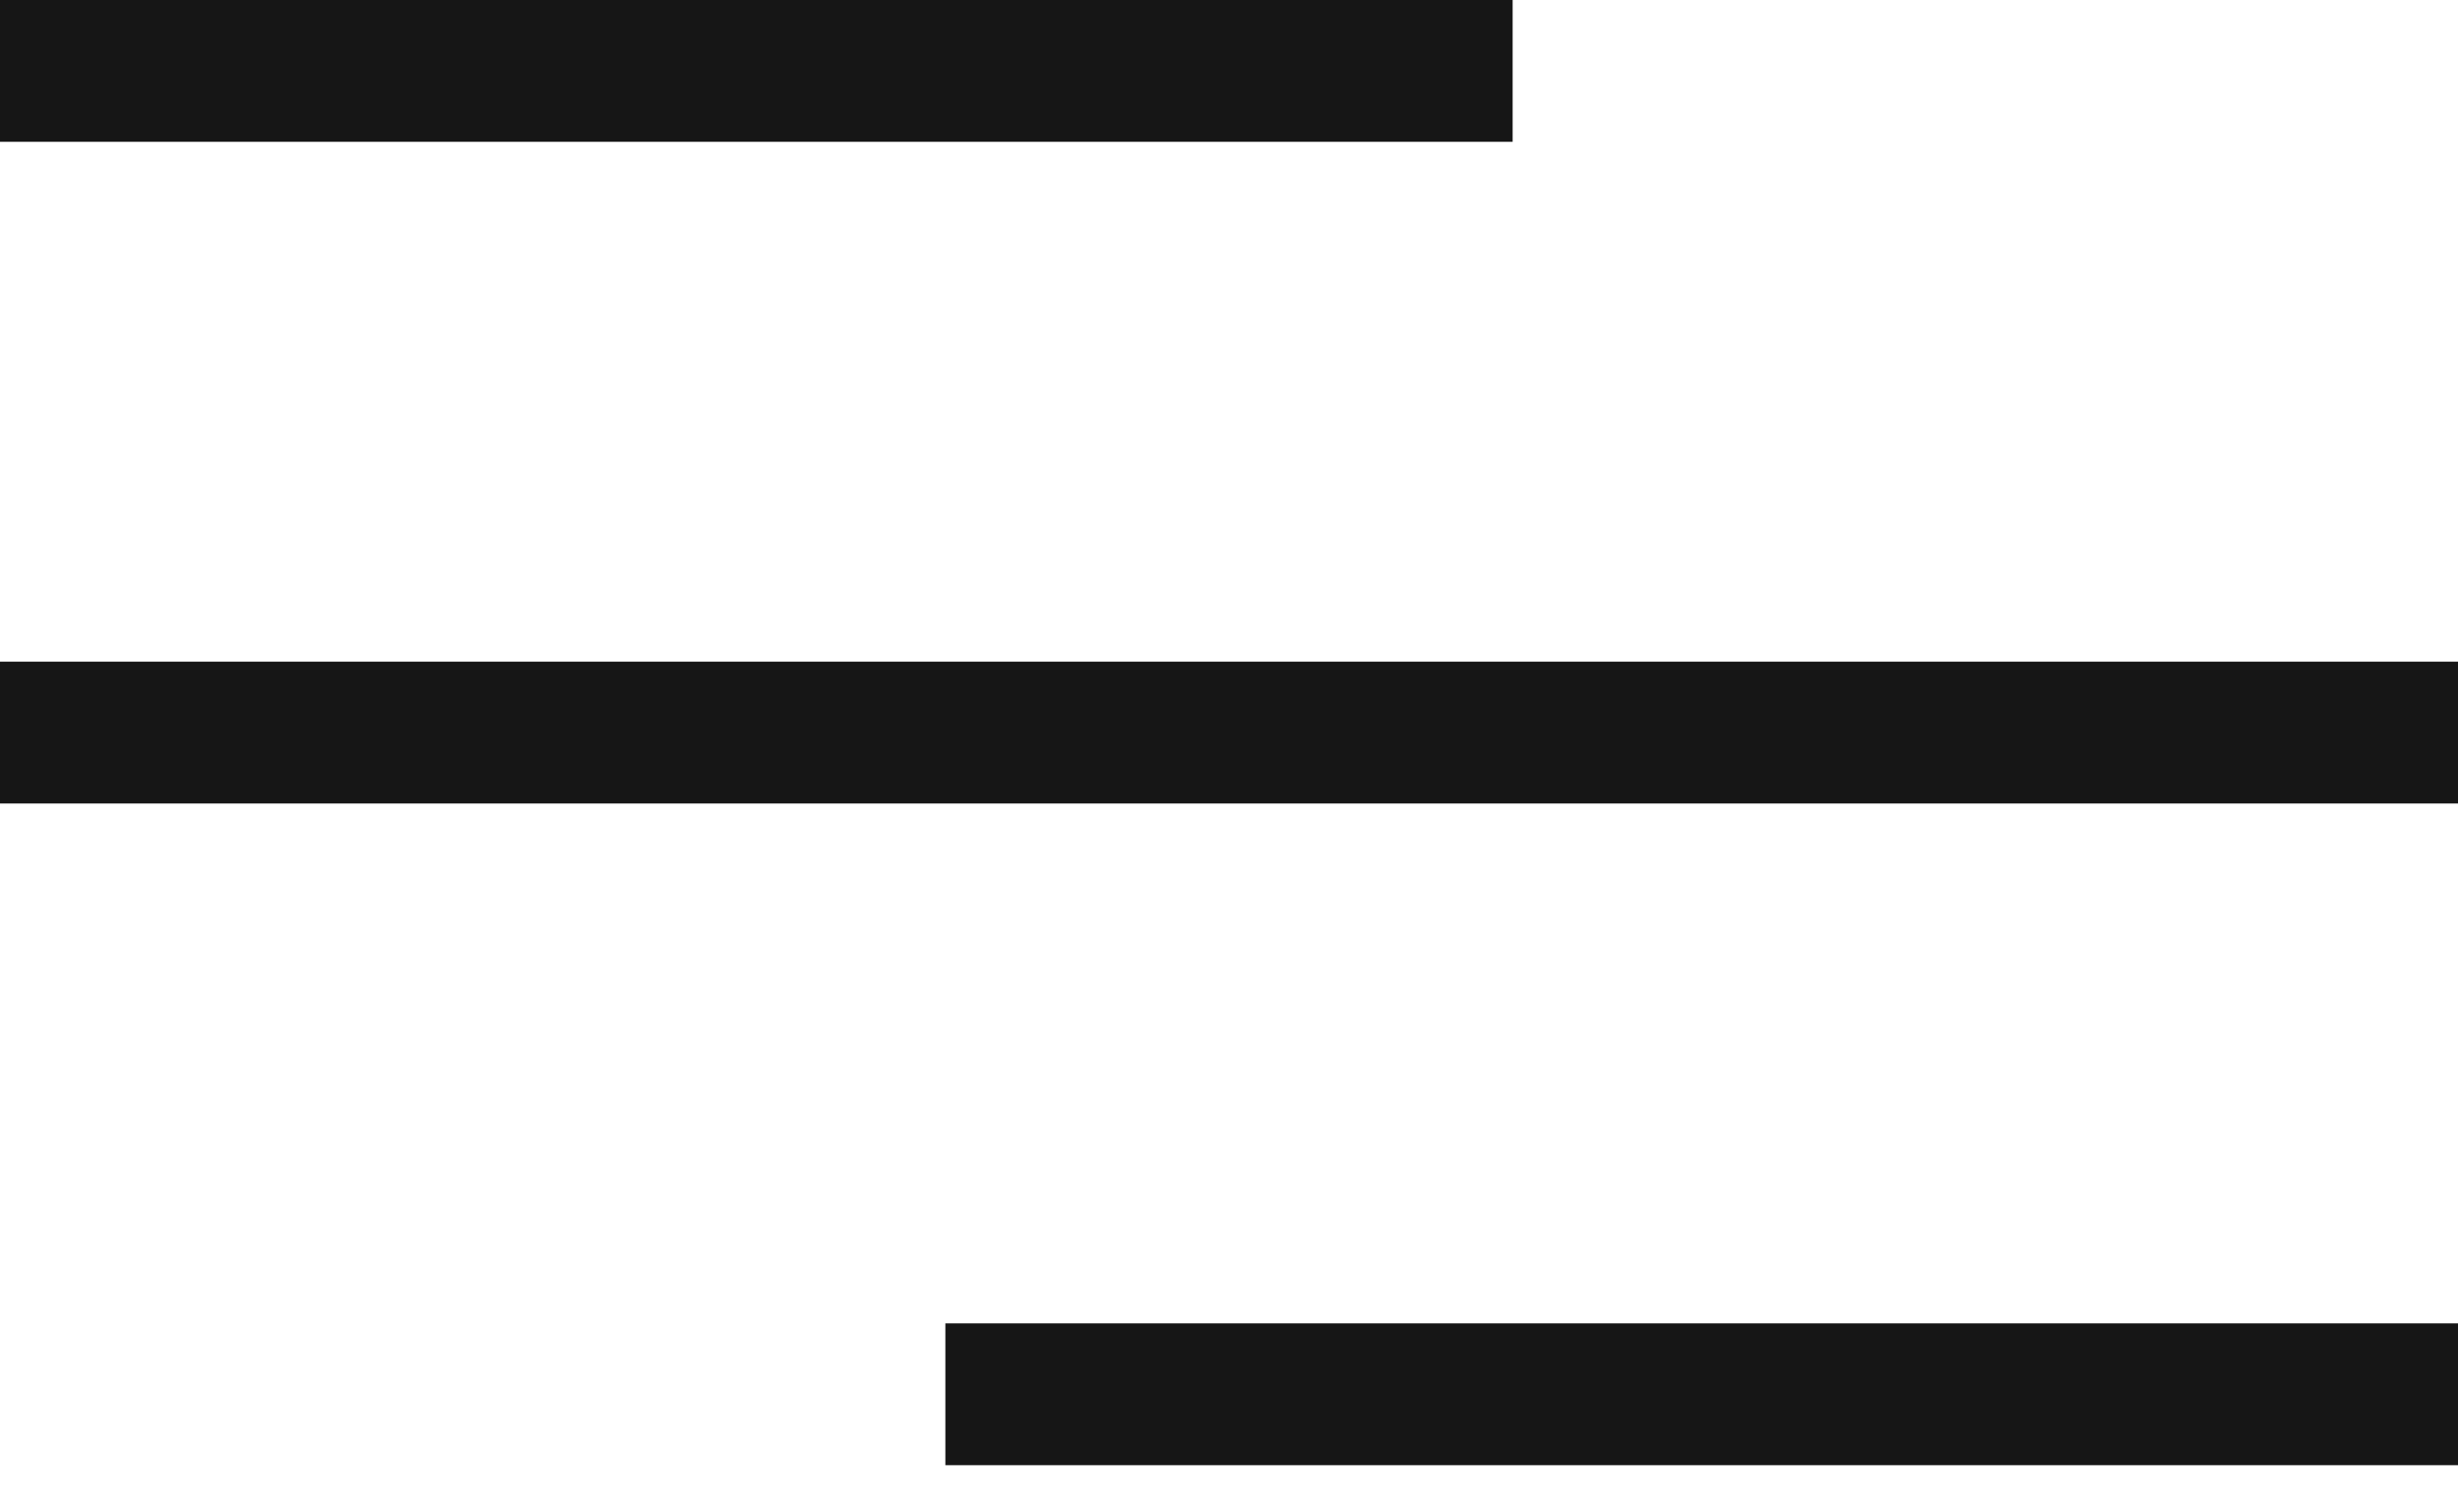 <svg width="26" height="16" viewBox="0 0 26 16" fill="none" xmlns="http://www.w3.org/2000/svg">
<line x1="16" y1="0.75" y2="0.75" stroke="#161616" stroke-width="1.5"/>
<line x1="26" y1="14.75" x2="10" y2="14.75" stroke="#161616" stroke-width="1.5"/>
<line x1="26" y1="7.75" y2="7.75" stroke="#161616" stroke-width="1.5"/>
</svg>

